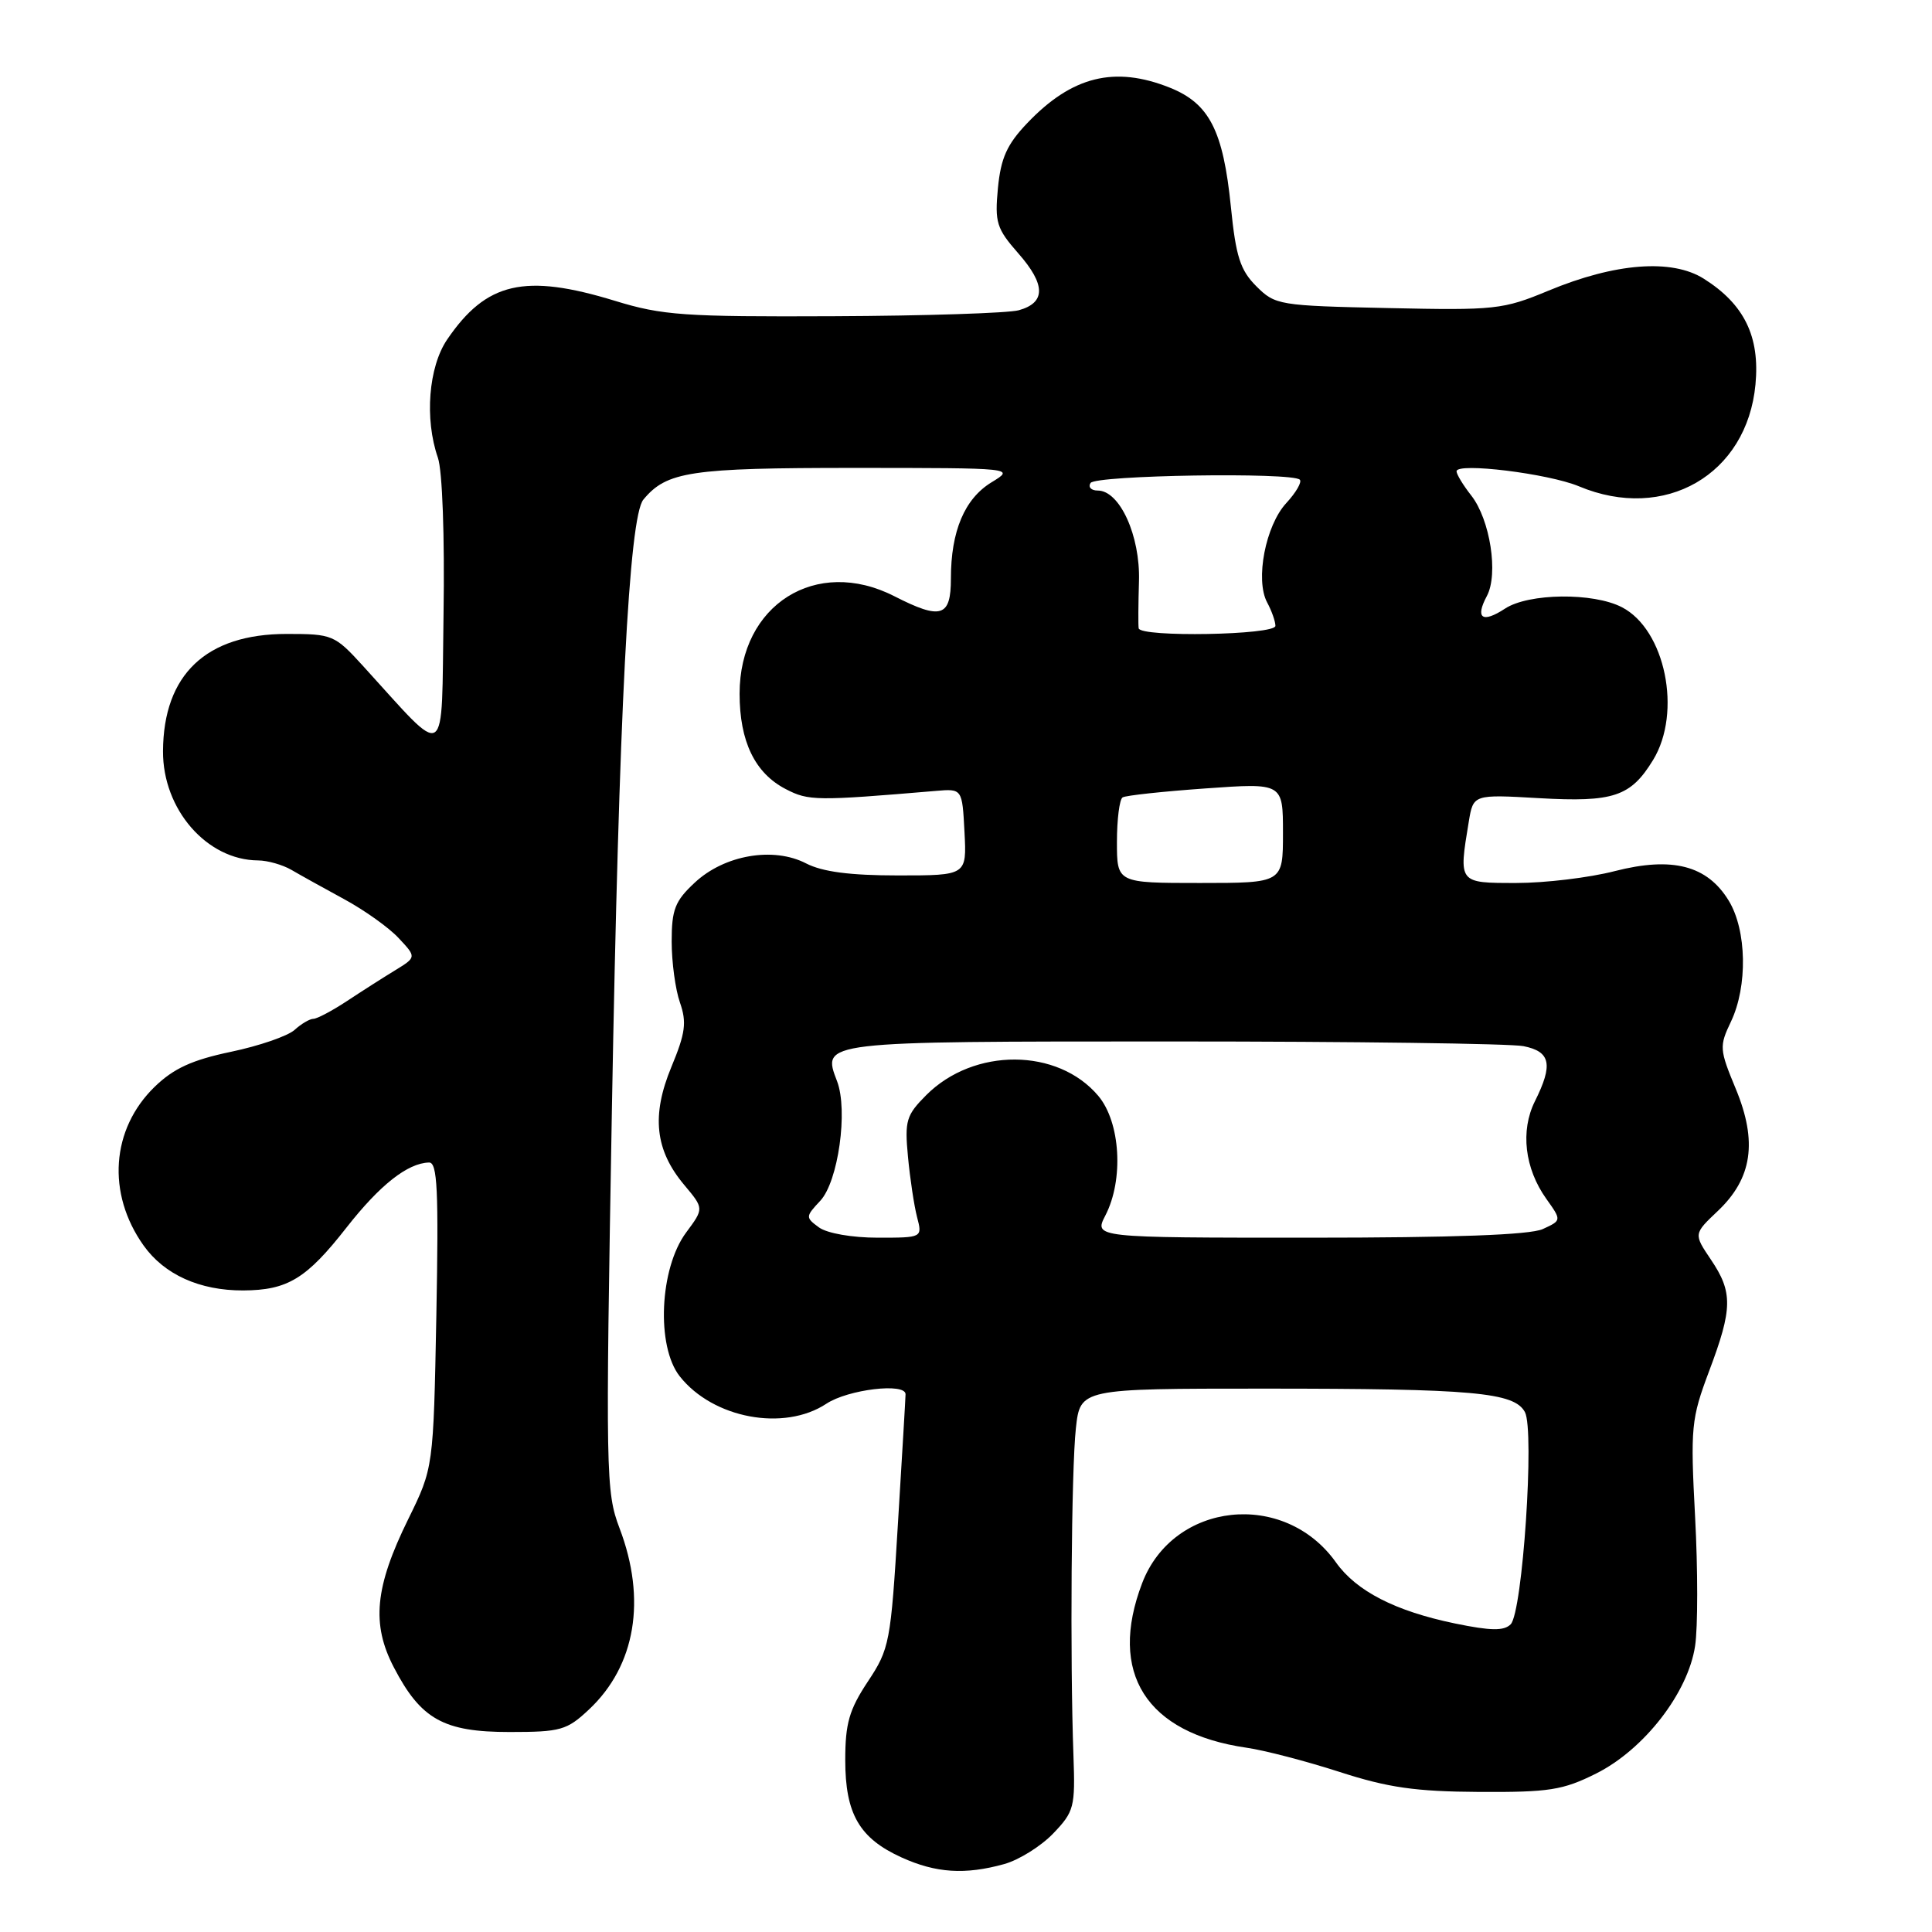 <?xml version="1.0" encoding="UTF-8" standalone="no"?>
<!DOCTYPE svg PUBLIC "-//W3C//DTD SVG 1.1//EN" "http://www.w3.org/Graphics/SVG/1.1/DTD/svg11.dtd" >
<svg xmlns="http://www.w3.org/2000/svg" xmlns:xlink="http://www.w3.org/1999/xlink" version="1.1" viewBox="0 0 256 256">
 <g >
 <path fill="currentColor"
d=" M 133.06 247.00 C 135.01 246.46 137.94 244.63 139.56 242.94 C 142.33 240.05 142.48 239.44 142.24 232.69 C 141.77 219.91 141.96 194.65 142.56 189.25 C 143.14 184.00 143.14 184.00 167.43 184.00 C 195.25 184.00 200.65 184.49 202.06 187.11 C 203.36 189.54 201.75 213.65 200.17 215.23 C 199.28 216.12 197.55 216.10 192.80 215.12 C 184.88 213.48 179.73 210.84 177.01 207.01 C 170.16 197.39 155.46 198.98 151.34 209.78 C 146.80 221.67 151.86 229.65 165.16 231.58 C 167.55 231.92 173.10 233.37 177.50 234.79 C 183.93 236.87 187.56 237.39 196.00 237.44 C 205.27 237.49 207.08 237.21 211.50 235.00 C 217.85 231.82 223.68 224.31 224.61 218.09 C 224.98 215.65 224.98 207.96 224.61 201.01 C 223.98 189.08 224.09 188.01 226.47 181.67 C 229.59 173.39 229.62 171.22 226.70 166.90 C 224.41 163.50 224.41 163.50 227.62 160.46 C 232.18 156.14 232.90 151.28 230.00 144.28 C 227.83 139.05 227.80 138.64 229.36 135.37 C 231.59 130.69 231.46 123.27 229.07 119.35 C 226.22 114.67 221.60 113.47 213.95 115.43 C 210.59 116.30 204.72 117.00 200.92 117.00 C 193.22 117.00 193.27 117.06 194.62 108.88 C 195.22 105.26 195.22 105.26 203.93 105.76 C 213.80 106.32 216.08 105.56 219.05 100.69 C 222.90 94.37 220.66 83.43 214.91 80.46 C 211.11 78.49 202.56 78.59 199.43 80.64 C 196.41 82.62 195.43 81.94 197.02 78.97 C 198.57 76.06 197.45 68.85 194.95 65.66 C 193.88 64.30 193.00 62.85 193.00 62.45 C 193.00 61.25 205.18 62.75 209.22 64.44 C 220.58 69.20 231.49 62.90 232.61 50.94 C 233.21 44.58 231.12 40.31 225.76 36.93 C 221.53 34.26 214.01 34.84 205.17 38.52 C 199.15 41.02 198.13 41.13 183.94 40.82 C 169.47 40.51 168.97 40.43 166.47 37.93 C 164.34 35.80 163.76 34.00 163.10 27.42 C 162.08 17.30 160.25 13.72 155.02 11.62 C 147.69 8.69 142.03 10.10 136.11 16.32 C 133.42 19.14 132.62 20.94 132.23 24.92 C 131.80 29.48 132.05 30.29 134.93 33.57 C 138.57 37.71 138.59 40.11 134.99 41.11 C 133.62 41.49 122.59 41.85 110.48 41.90 C 90.65 41.99 87.76 41.79 81.48 39.86 C 69.52 36.20 64.44 37.37 59.25 44.99 C 56.78 48.63 56.24 55.51 58.02 60.64 C 58.62 62.35 58.93 71.06 58.77 81.44 C 58.47 101.42 59.51 100.76 48.11 88.25 C 44.34 84.12 44.06 84.00 37.99 84.00 C 27.32 84.00 21.65 89.38 21.60 99.54 C 21.56 107.25 27.41 113.97 34.20 114.01 C 35.47 114.02 37.45 114.59 38.61 115.26 C 39.77 115.94 42.92 117.69 45.61 119.15 C 48.30 120.61 51.56 122.93 52.84 124.32 C 55.19 126.83 55.19 126.83 52.34 128.58 C 50.78 129.53 47.90 131.37 45.95 132.66 C 43.99 133.95 42.00 135.00 41.52 135.00 C 41.05 135.00 39.92 135.66 39.03 136.47 C 38.13 137.28 34.34 138.59 30.60 139.37 C 25.45 140.45 23.01 141.57 20.50 144.00 C 14.72 149.61 14.12 158.14 19.03 165.04 C 21.77 168.89 26.46 171.01 32.22 170.99 C 38.11 170.96 40.60 169.45 45.92 162.65 C 50.34 157.01 54.01 154.11 56.85 154.04 C 57.96 154.01 58.13 157.69 57.82 174.25 C 57.43 194.50 57.43 194.50 54.09 201.30 C 49.67 210.29 49.19 215.19 52.19 220.94 C 55.77 227.82 58.78 229.50 67.51 229.50 C 74.31 229.50 75.11 229.27 78.06 226.50 C 84.22 220.71 85.69 211.95 82.09 202.49 C 80.27 197.69 80.23 195.40 81.08 146.99 C 82.01 94.53 83.35 68.49 85.25 66.20 C 88.34 62.47 91.48 62.00 113.20 62.00 C 134.50 62.01 134.50 62.01 131.38 63.91 C 127.81 66.09 126.00 70.38 126.00 76.65 C 126.00 81.76 124.71 82.17 118.50 79.00 C 108.15 73.72 98.00 80.12 98.00 91.92 C 98.00 98.25 100.03 102.45 104.12 104.56 C 107.14 106.13 108.15 106.14 124.00 104.80 C 127.50 104.50 127.50 104.50 127.80 110.25 C 128.10 116.00 128.10 116.00 119.00 116.00 C 112.63 116.00 108.98 115.52 106.82 114.41 C 102.48 112.16 95.98 113.28 92.05 116.96 C 89.44 119.39 89.00 120.52 89.00 124.75 C 89.00 127.47 89.49 131.12 90.10 132.85 C 91.01 135.47 90.83 136.88 88.96 141.38 C 86.29 147.82 86.80 152.42 90.68 157.03 C 93.28 160.13 93.28 160.13 90.92 163.31 C 87.39 168.06 86.93 178.39 90.07 182.37 C 94.47 187.95 103.89 189.71 109.50 186.00 C 112.37 184.10 120.01 183.19 119.99 184.75 C 119.99 185.16 119.53 192.88 118.98 201.90 C 118.03 217.66 117.87 218.48 114.99 222.82 C 112.52 226.55 112.00 228.37 112.00 233.21 C 112.00 240.35 113.87 243.58 119.46 246.12 C 124.02 248.19 127.87 248.44 133.06 247.00 Z  M 108.52 162.64 C 106.72 161.32 106.72 161.21 108.70 159.10 C 111.07 156.54 112.39 147.16 110.92 143.28 C 108.89 137.96 108.55 138.00 155.50 138.00 C 179.29 138.00 200.16 138.28 201.87 138.62 C 205.47 139.34 205.82 141.05 203.38 145.93 C 201.44 149.83 202.02 154.82 204.90 158.86 C 206.93 161.71 206.93 161.71 204.42 162.86 C 202.72 163.63 192.68 164.00 173.43 164.00 C 144.95 164.00 144.95 164.00 146.47 161.05 C 148.92 156.31 148.47 148.71 145.53 145.21 C 140.16 138.84 129.06 138.78 122.74 145.10 C 120.08 147.77 119.86 148.49 120.31 153.26 C 120.58 156.14 121.12 159.74 121.51 161.25 C 122.23 164.00 122.23 164.00 116.31 164.00 C 112.89 164.00 109.60 163.42 108.52 162.64 Z  M 148.00 111.56 C 148.00 108.57 148.34 105.91 148.75 105.66 C 149.16 105.40 154.11 104.87 159.75 104.47 C 170.00 103.74 170.00 103.74 170.00 110.37 C 170.00 117.00 170.00 117.00 159.00 117.00 C 148.00 117.00 148.00 117.00 148.00 111.56 Z  M 150.88 83.25 C 150.81 82.84 150.83 80.03 150.92 77.00 C 151.10 70.99 148.37 65.00 145.46 65.00 C 144.59 65.00 144.16 64.55 144.50 64.00 C 145.14 62.96 171.21 62.55 172.23 63.56 C 172.54 63.87 171.73 65.26 170.44 66.66 C 167.69 69.63 166.30 76.83 167.90 79.82 C 168.51 80.95 169.00 82.35 169.00 82.93 C 169.00 84.15 151.07 84.47 150.88 83.25 Z "/>
</g>
</svg>